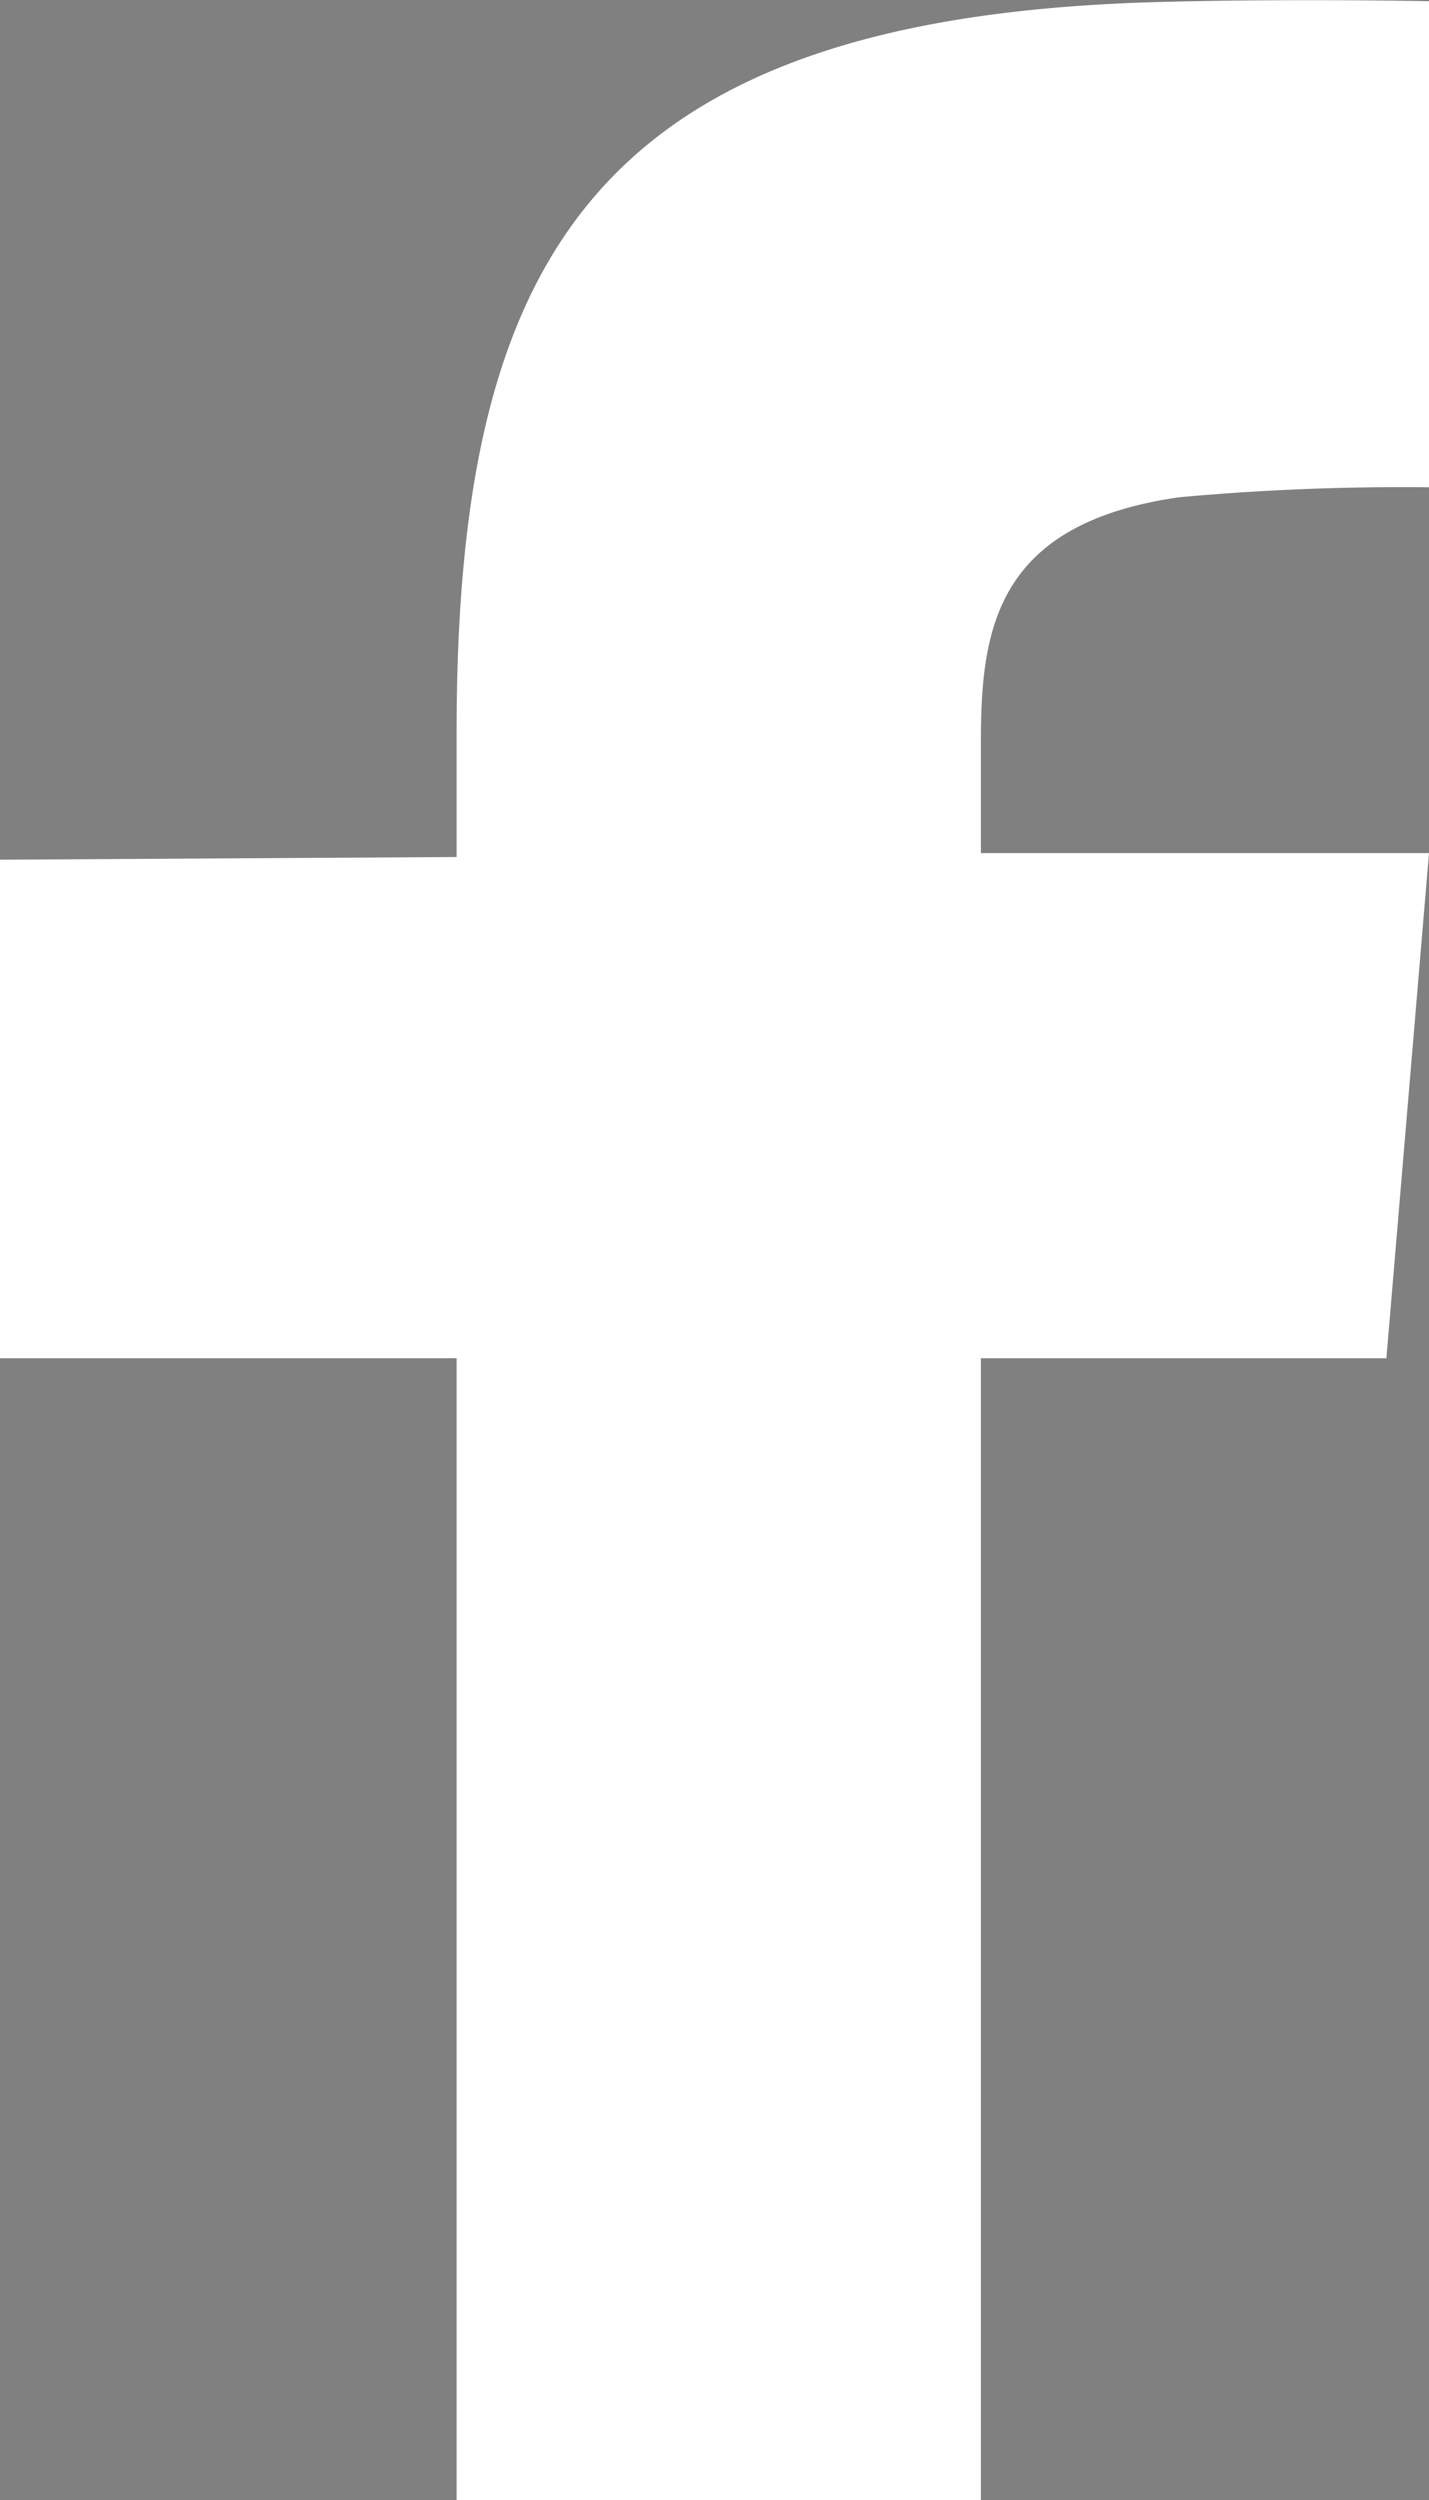 <svg id="Layer_1" data-name="Layer 1" xmlns="http://www.w3.org/2000/svg" viewBox="0 0 47.29 82.71"><rect x="0" y="0" width="47.29" height="82.71" fill="#808080" stroke="none"/><title>facebook</title><path d="M73,29.3" transform="translate(-25.71 -13.07)"/><path d="M63.63,13.15c-18.55.61-22.81,8.8-22.81,24.2v4.07l-15.11.09V58H40.82V95.78H58.17V58H71.59L73,41.29H58.17V37.7c0-3.7.4-7.3,6.56-8.18A81,81,0,0,1,73,29.19V13.11C70.3,13.06,66.39,13.06,63.63,13.15Z" transform="translate(-25.71 -13.07)" fill="#fff"/></svg>